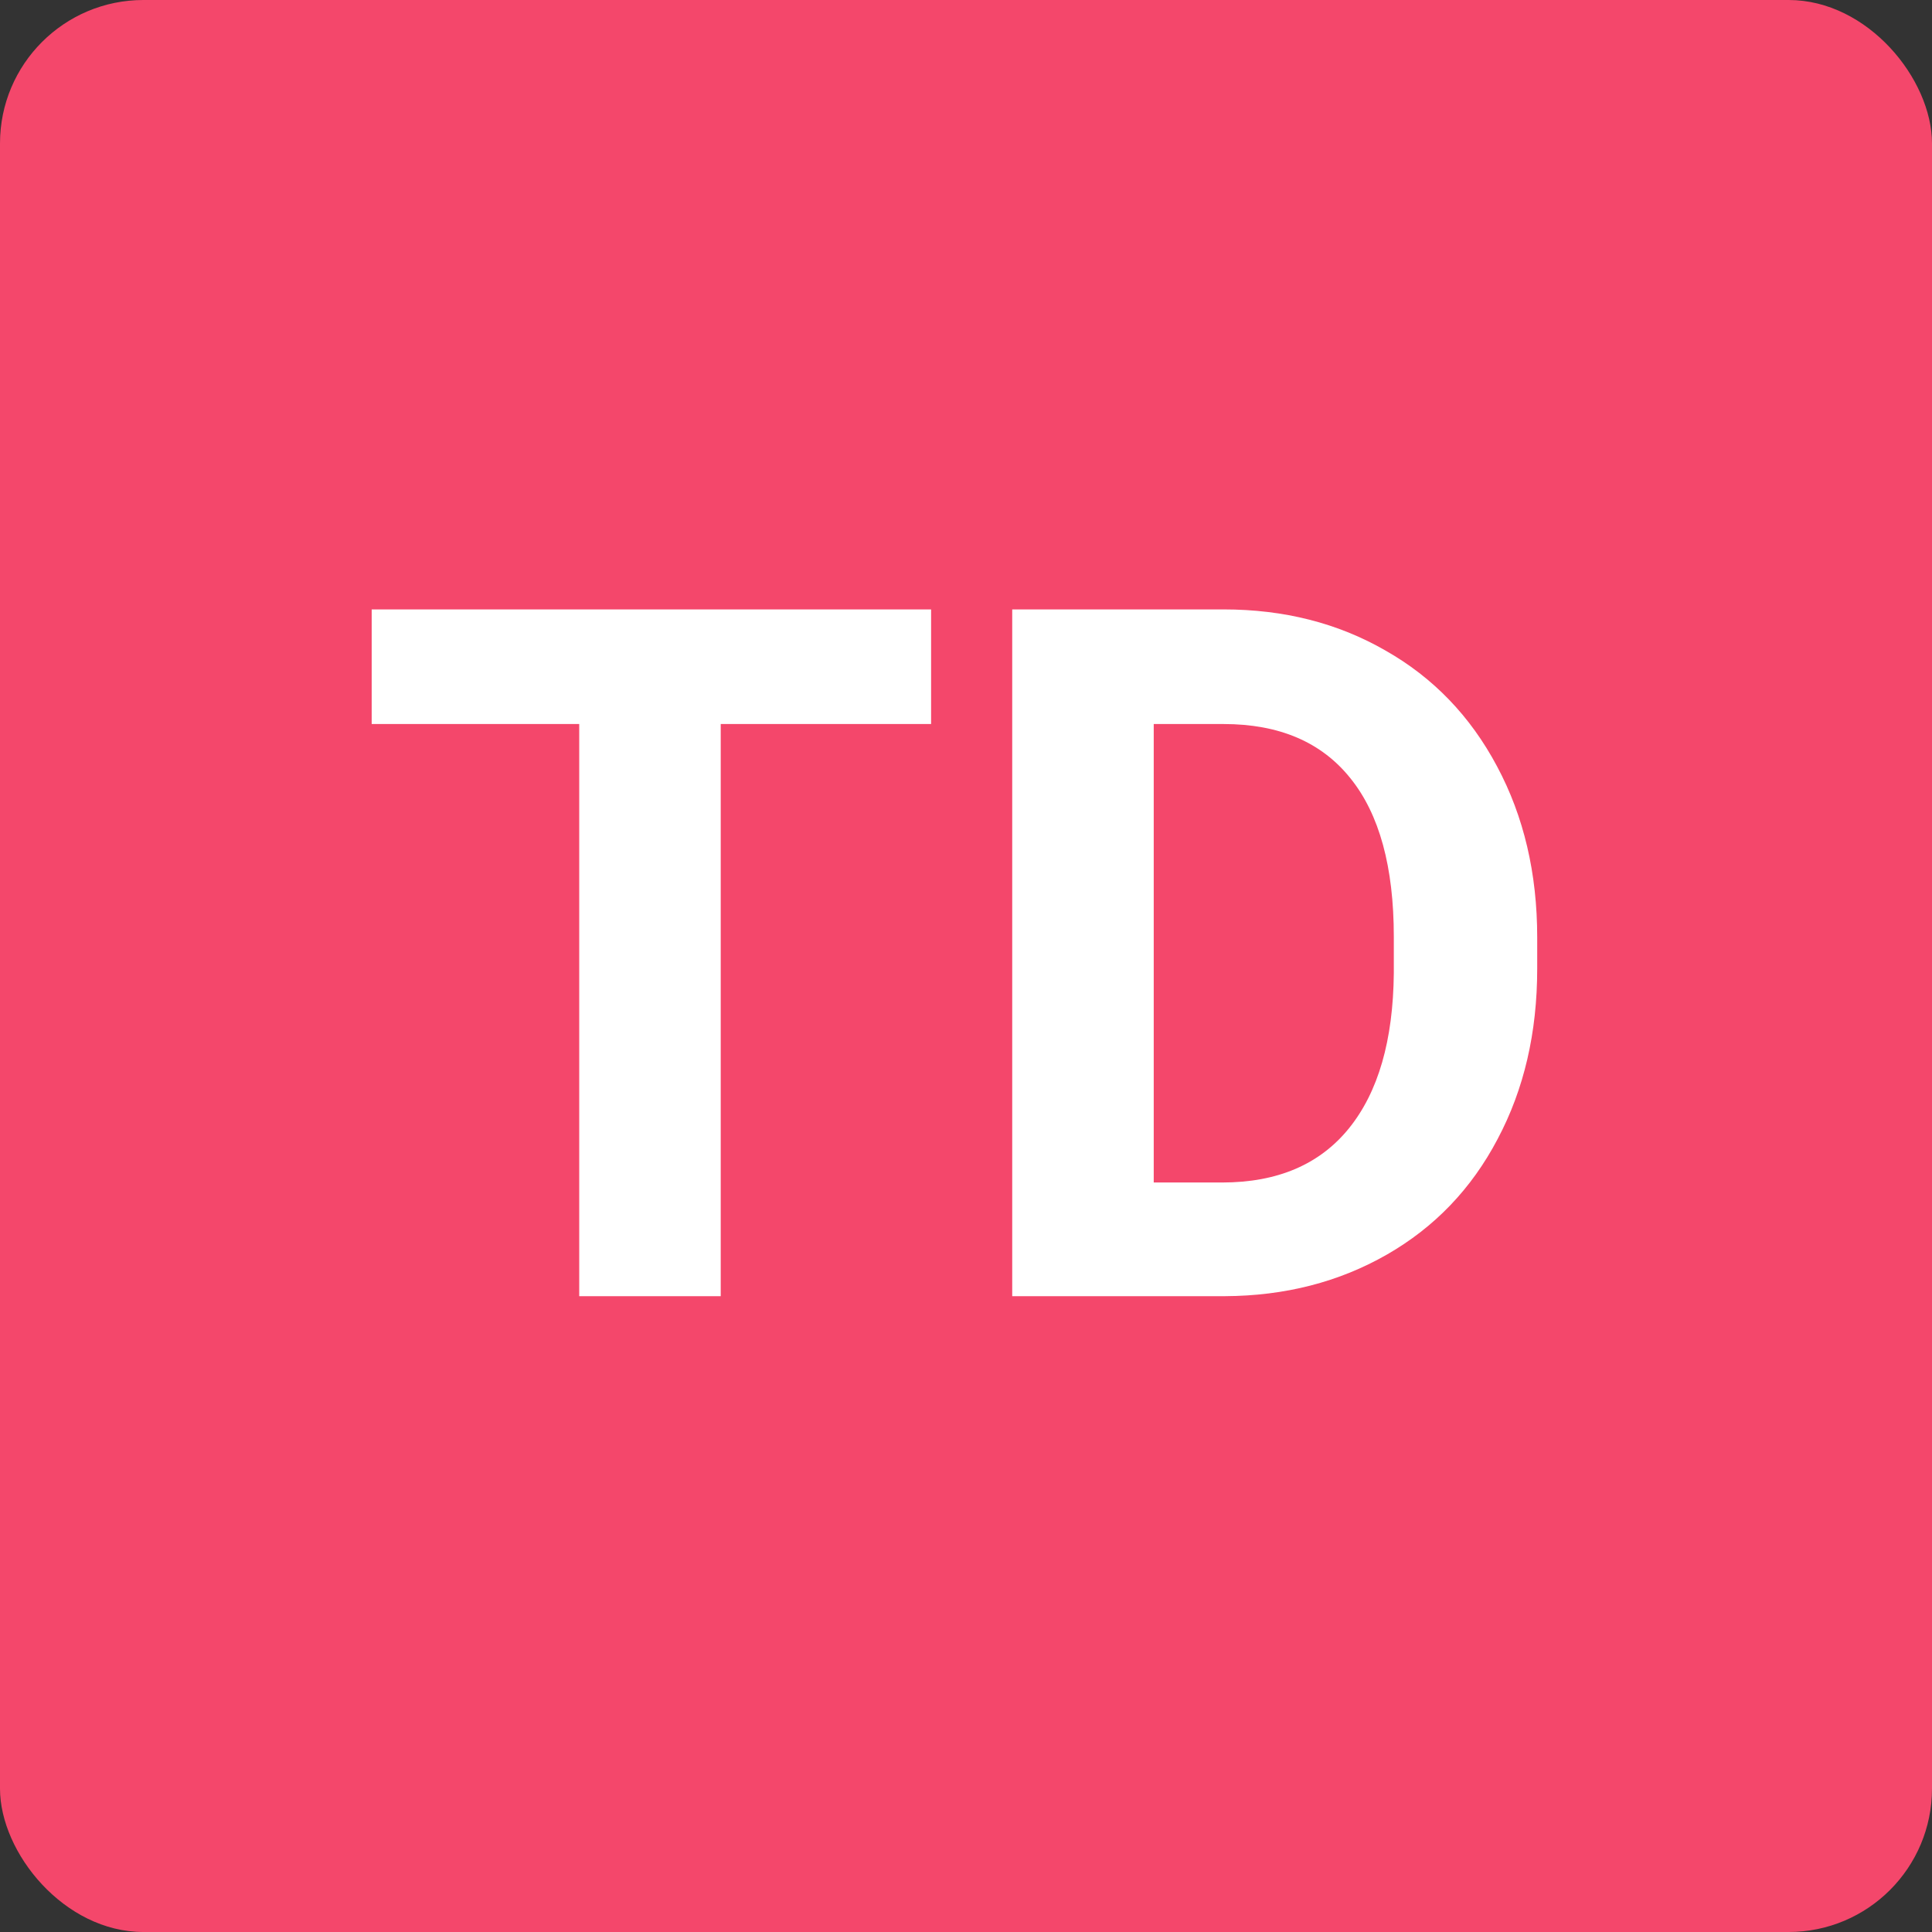 <svg width="1024" height="1024" viewBox="0 0 1024 1024" fill="none" xmlns="http://www.w3.org/2000/svg">
<rect x="0" y="0" width="1024" height="1024" fill="#333333" stroke="none"/>
<rect width="1024" height="1024" rx="76" fill="#F4476B"/>
<path d="M493.5 383.75H382V687H307V383.75H197V323H493.5V383.75ZM536.5 687V323H648.5C680.5 323 709.083 330.25 734.25 344.75C759.583 359.083 779.333 379.583 793.5 406.25C807.667 432.75 814.75 462.917 814.75 496.75V513.5C814.75 547.333 807.75 577.417 793.75 603.75C779.917 630.083 760.333 650.5 735 665C709.667 679.5 681.083 686.833 649.25 687H536.5ZM611.5 383.75V626.75H647.75C677.083 626.75 699.5 617.167 715 598C730.5 578.833 738.417 551.417 738.75 515.75V496.5C738.75 459.5 731.083 431.5 715.75 412.5C700.417 393.333 678 383.75 648.5 383.75H611.5Z" fill="white"/>
</svg>

